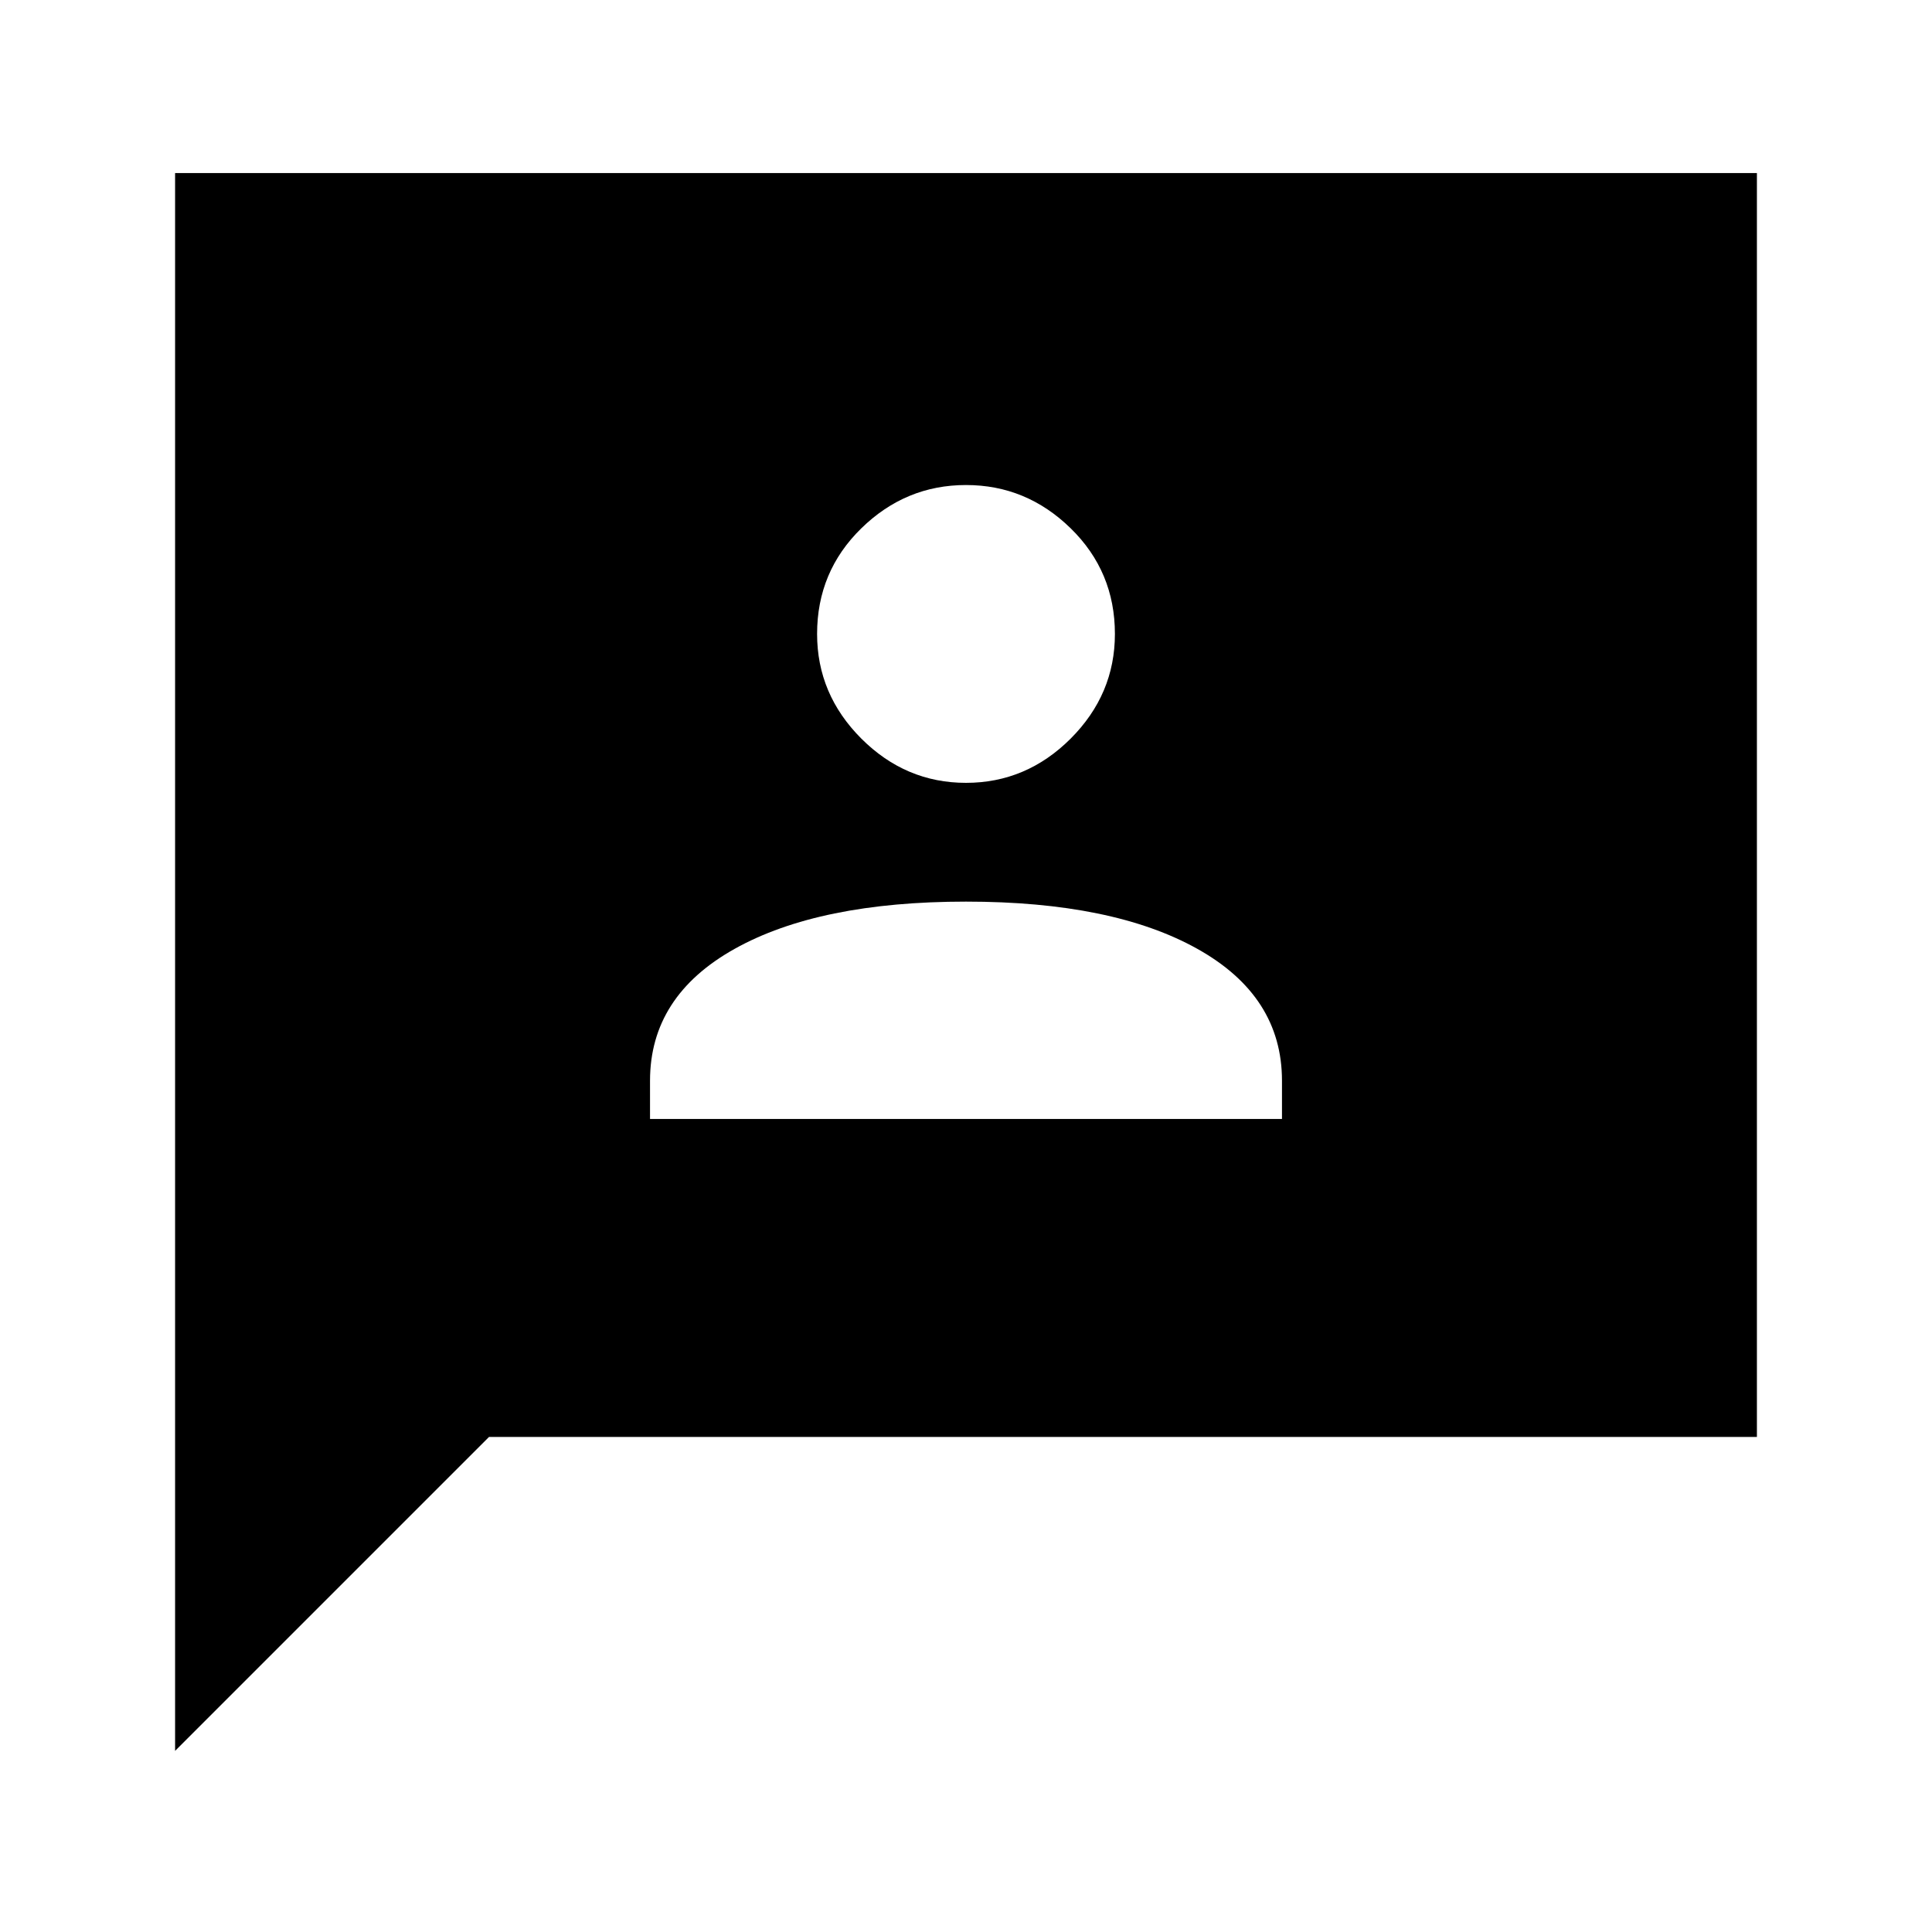<svg xmlns="http://www.w3.org/2000/svg" height="40" width="40"><path d="M13.458 23.167H26.542V22.375Q26.542 20.625 24.792 19.646Q23.042 18.667 20 18.667Q16.958 18.667 15.208 19.646Q13.458 20.625 13.458 22.375ZM20 16.208Q21.25 16.208 22.167 15.292Q23.083 14.375 23.083 13.125Q23.083 11.833 22.167 10.938Q21.25 10.042 20 10.042Q18.75 10.042 17.833 10.938Q16.917 11.833 16.917 13.125Q16.917 14.375 17.833 15.292Q18.75 16.208 20 16.208ZM3.625 36.25V3.583H36.375V29.75H10.125Z"/></svg>